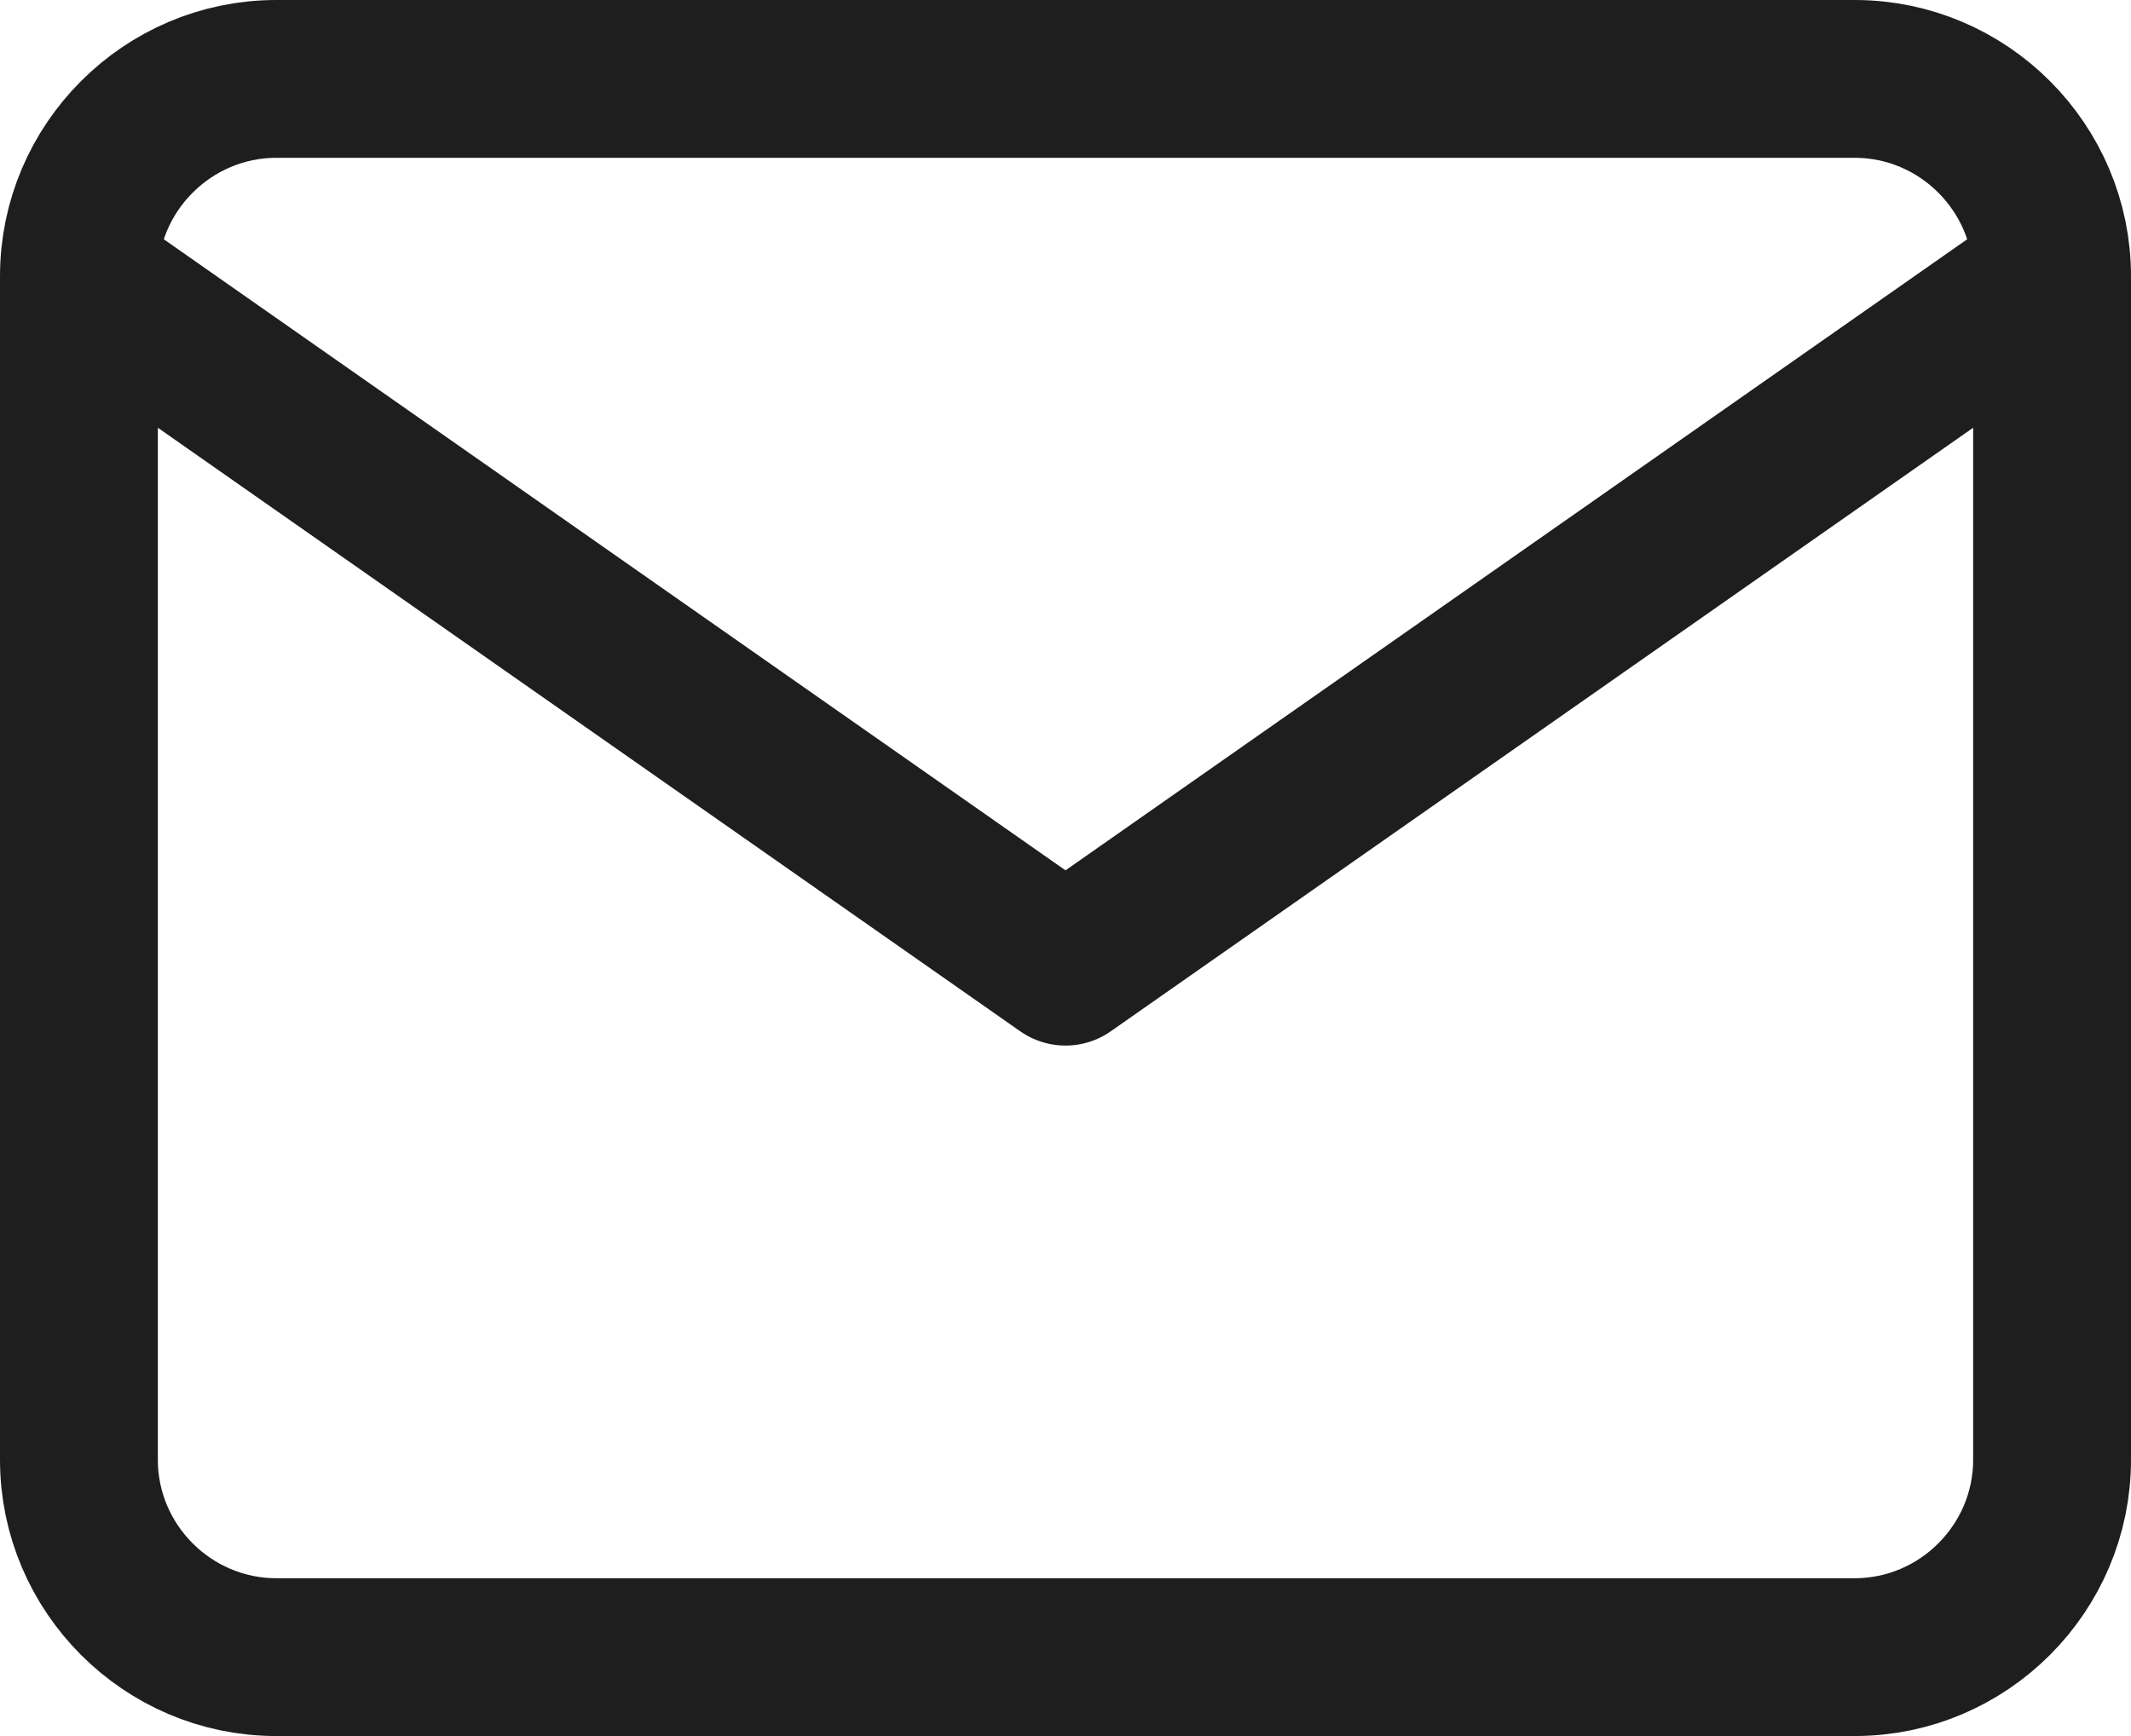 <svg width="27" height="22" viewBox="0 0 27 22" fill="none" xmlns="http://www.w3.org/2000/svg">
<path d="M26 3.5C26 2.125 24.875 1 23.5 1H3.5C2.125 1 1 2.125 1 3.5M26 3.5V18.5C26 19.875 24.875 21 23.5 21H3.5C2.125 21 1 19.875 1 18.5V3.5M26 3.5L13.5 12.25L1 3.5" stroke="#1E1E1E" stroke-width="2" stroke-linecap="round" stroke-linejoin="round"/>
</svg>
